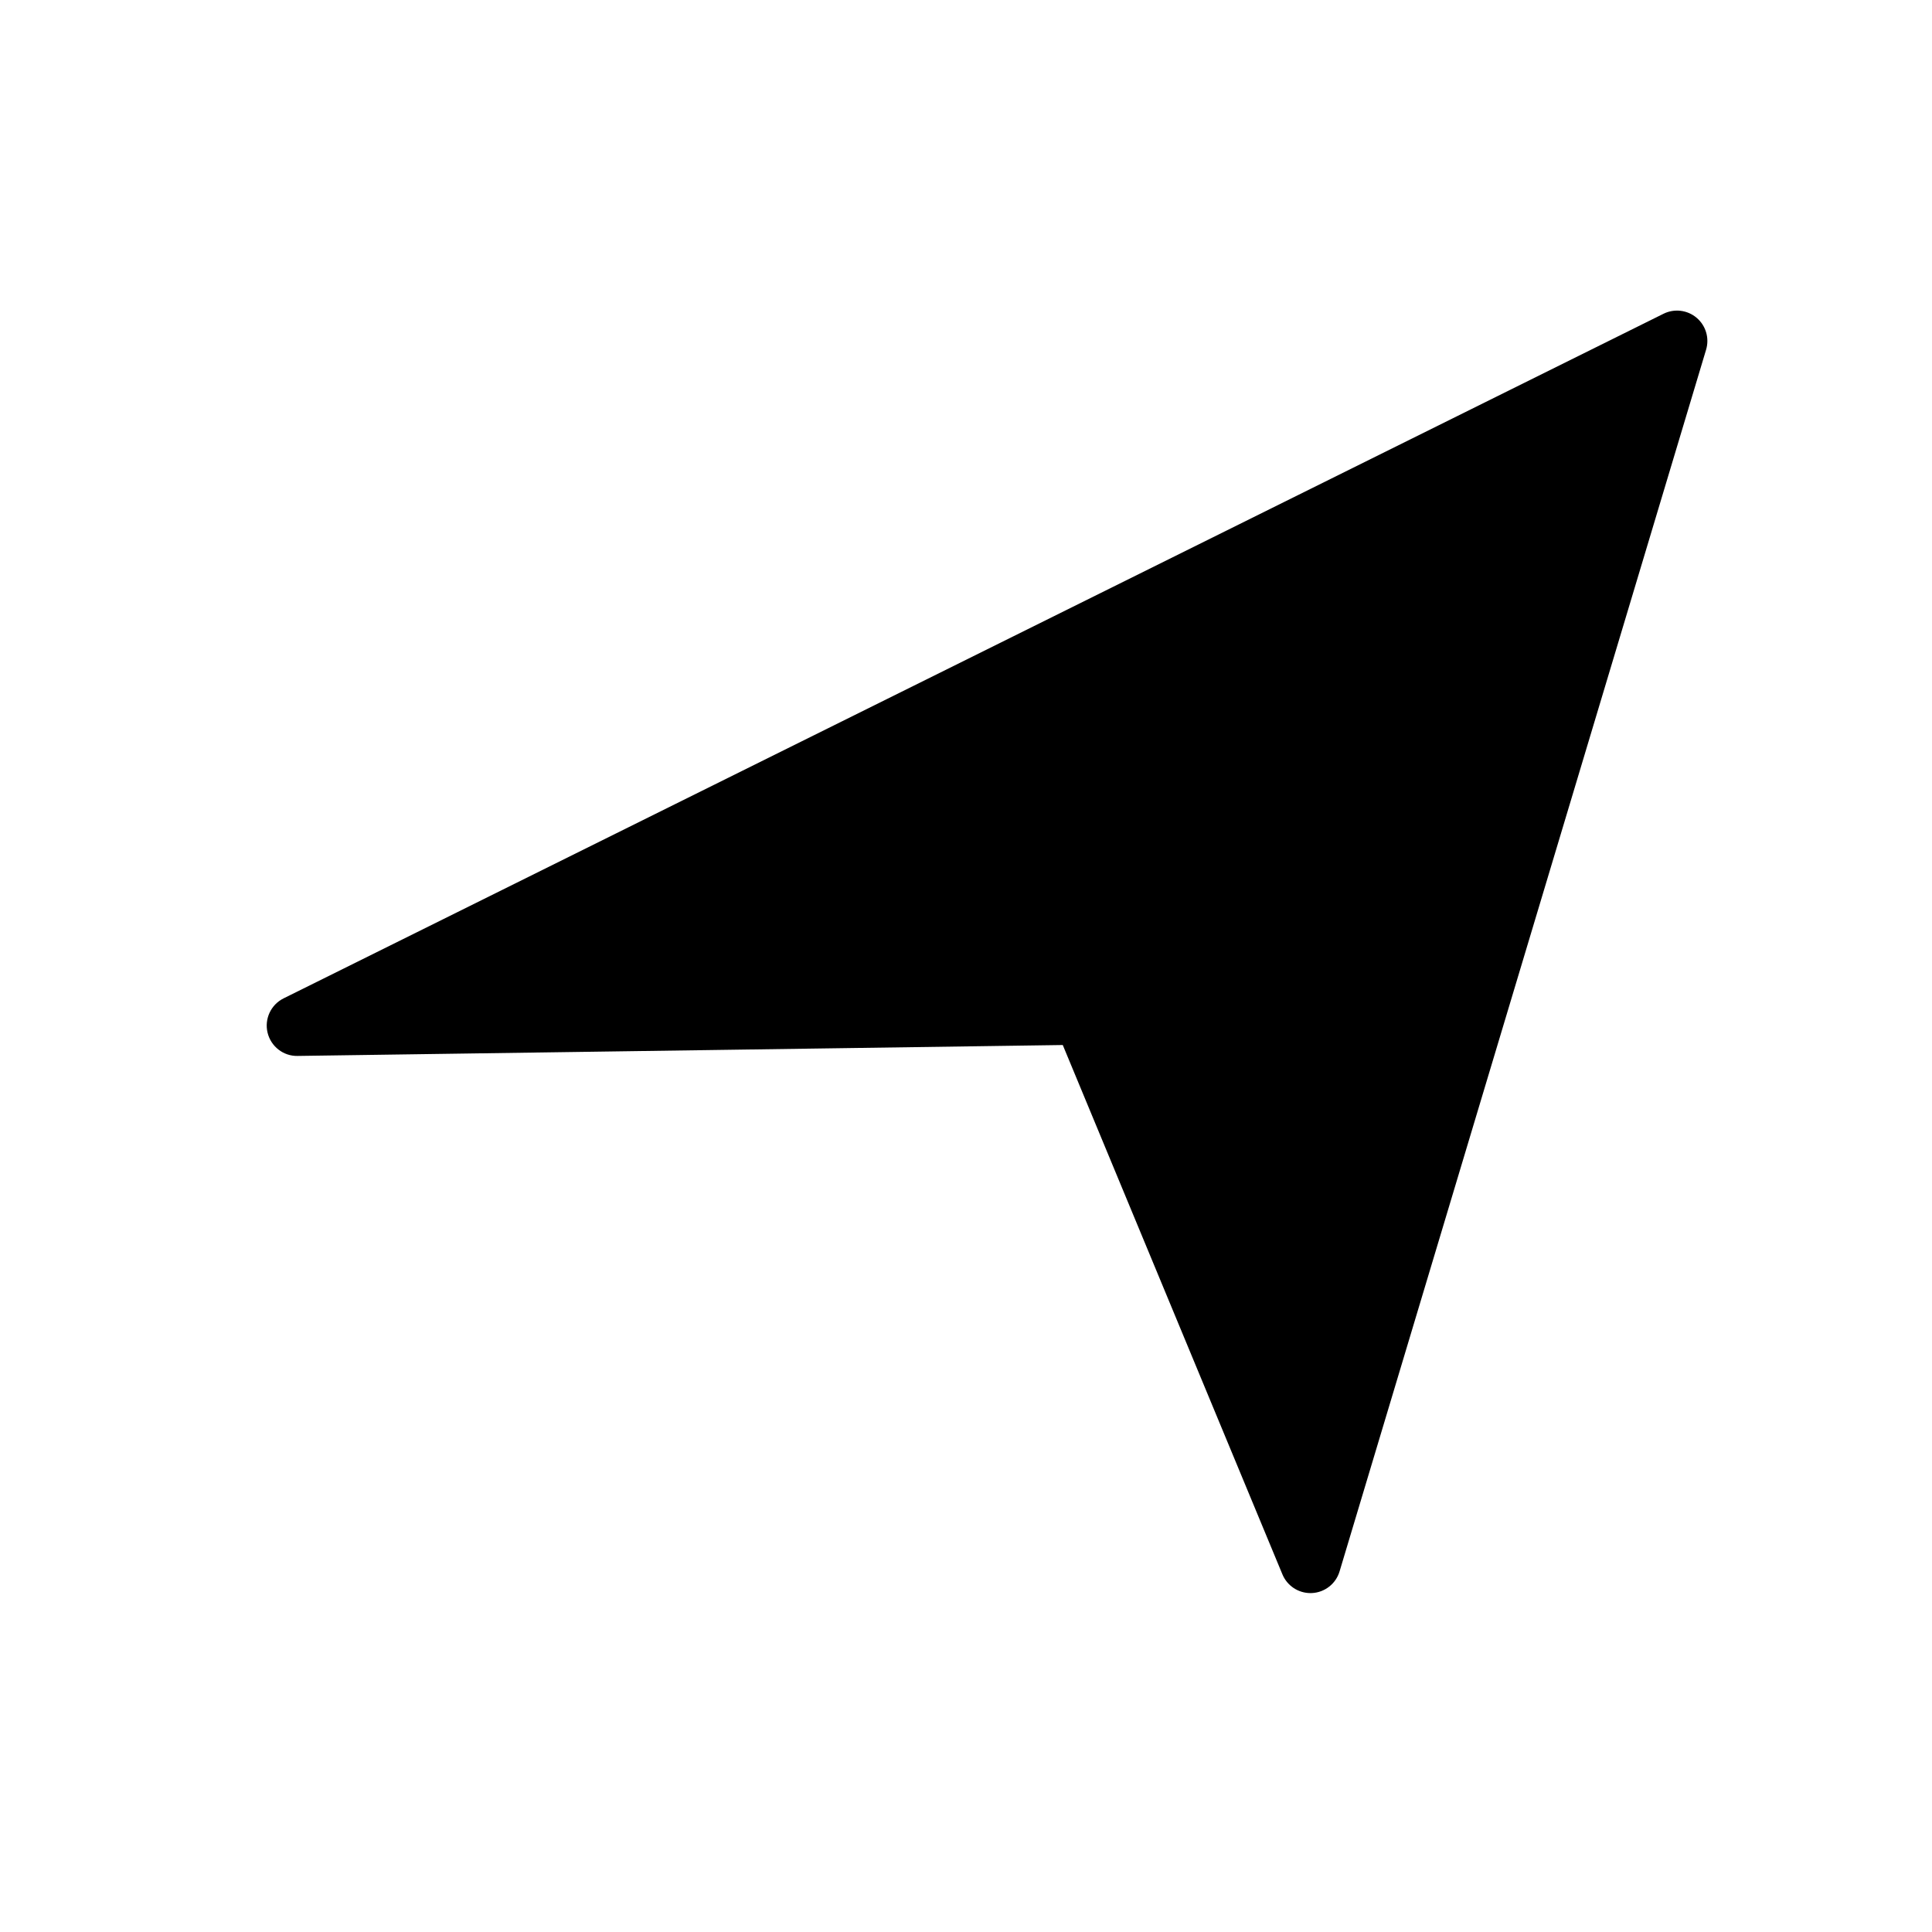 <?xml version="1.0" standalone="no"?><!DOCTYPE svg PUBLIC "-//W3C//DTD SVG 1.1//EN" "http://www.w3.org/Graphics/SVG/1.1/DTD/svg11.dtd"><svg class="icon" width="200px" height="200.00px" viewBox="0 0 1024 1024" version="1.1" xmlns="http://www.w3.org/2000/svg"><path d="M694.57 844.369c-6.479 0-12.362-3.897-14.862-9.929L563.29 553.882l-405.592 5.787c-7.495 0.15-14.107-5.003-15.876-12.31-1.769-7.307 1.756-14.864 8.491-18.206l731.377-362.85c5.746-2.851 12.635-2.019 17.534 2.117 4.902 4.135 6.883 10.786 5.039 16.929l-194.272 647.548c-1.956 6.521-7.8 11.106-14.6 11.451C695.118 844.362 694.842 844.369 694.57 844.369z" /></svg>